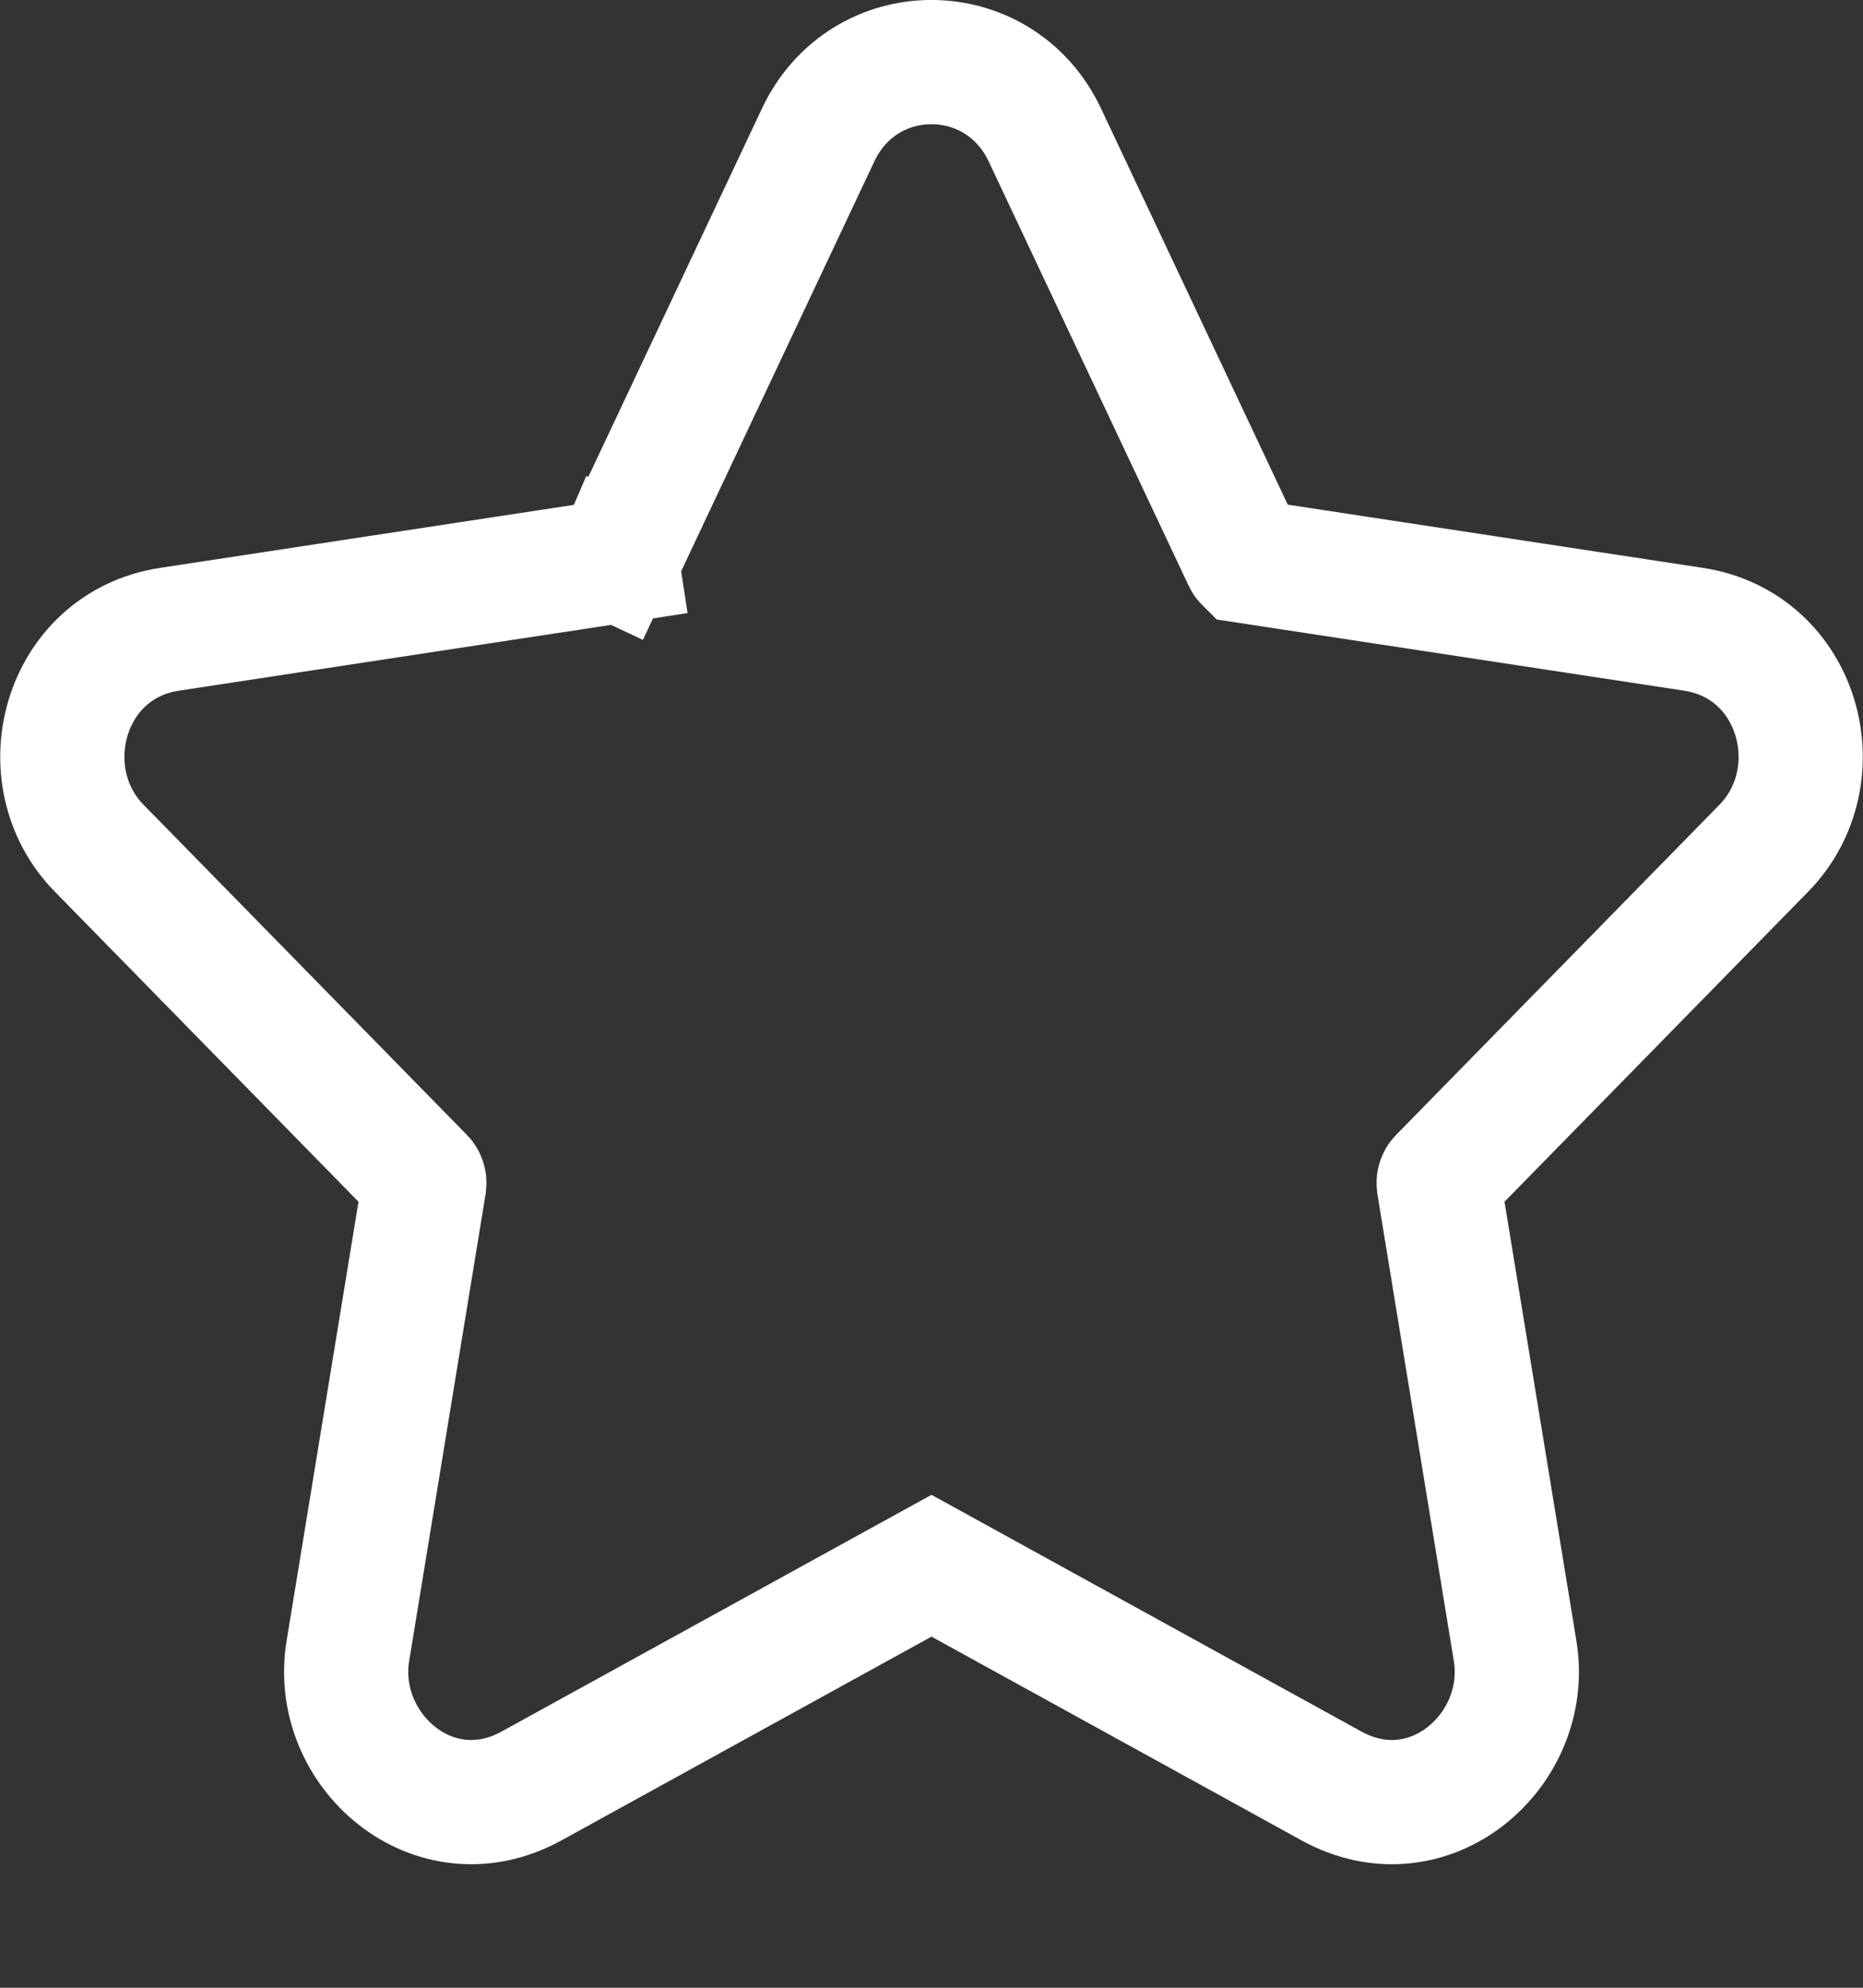 <svg width="15" height="16" viewBox="0 0 15 16" fill="none" xmlns="http://www.w3.org/2000/svg">
<rect x="0" y="0" width="15" height="16" fill="#333333" stroke="none"/>
<path d="M4.976 4.504L5.389 4.698L4.976 4.504C4.973 4.511 4.969 4.515 4.967 4.516C4.966 4.517 4.966 4.517 4.966 4.517L1.366 5.065C0.51 5.195 0.23 6.248 0.799 6.828L3.404 9.487C3.407 9.49 3.411 9.496 3.414 9.505C3.417 9.513 3.417 9.523 3.416 9.533L2.801 13.289C2.67 14.086 3.492 14.81 4.281 14.375L7.5 12.603L10.719 14.375C11.508 14.81 12.33 14.086 12.199 13.289L11.584 9.533C11.583 9.523 11.583 9.513 11.586 9.505C11.589 9.496 11.593 9.49 11.596 9.487L14.201 6.828C14.77 6.248 14.49 5.195 13.634 5.065L10.034 4.517C10.034 4.517 10.034 4.517 10.033 4.516C10.031 4.515 10.027 4.511 10.024 4.504L8.413 1.087C8.044 0.304 6.955 0.304 6.587 1.087L4.976 4.504ZM4.966 4.517L4.966 4.517C4.966 4.517 4.966 4.517 4.966 4.517L5.042 5.011L4.966 4.517Z" stroke="white"/>
</svg>
